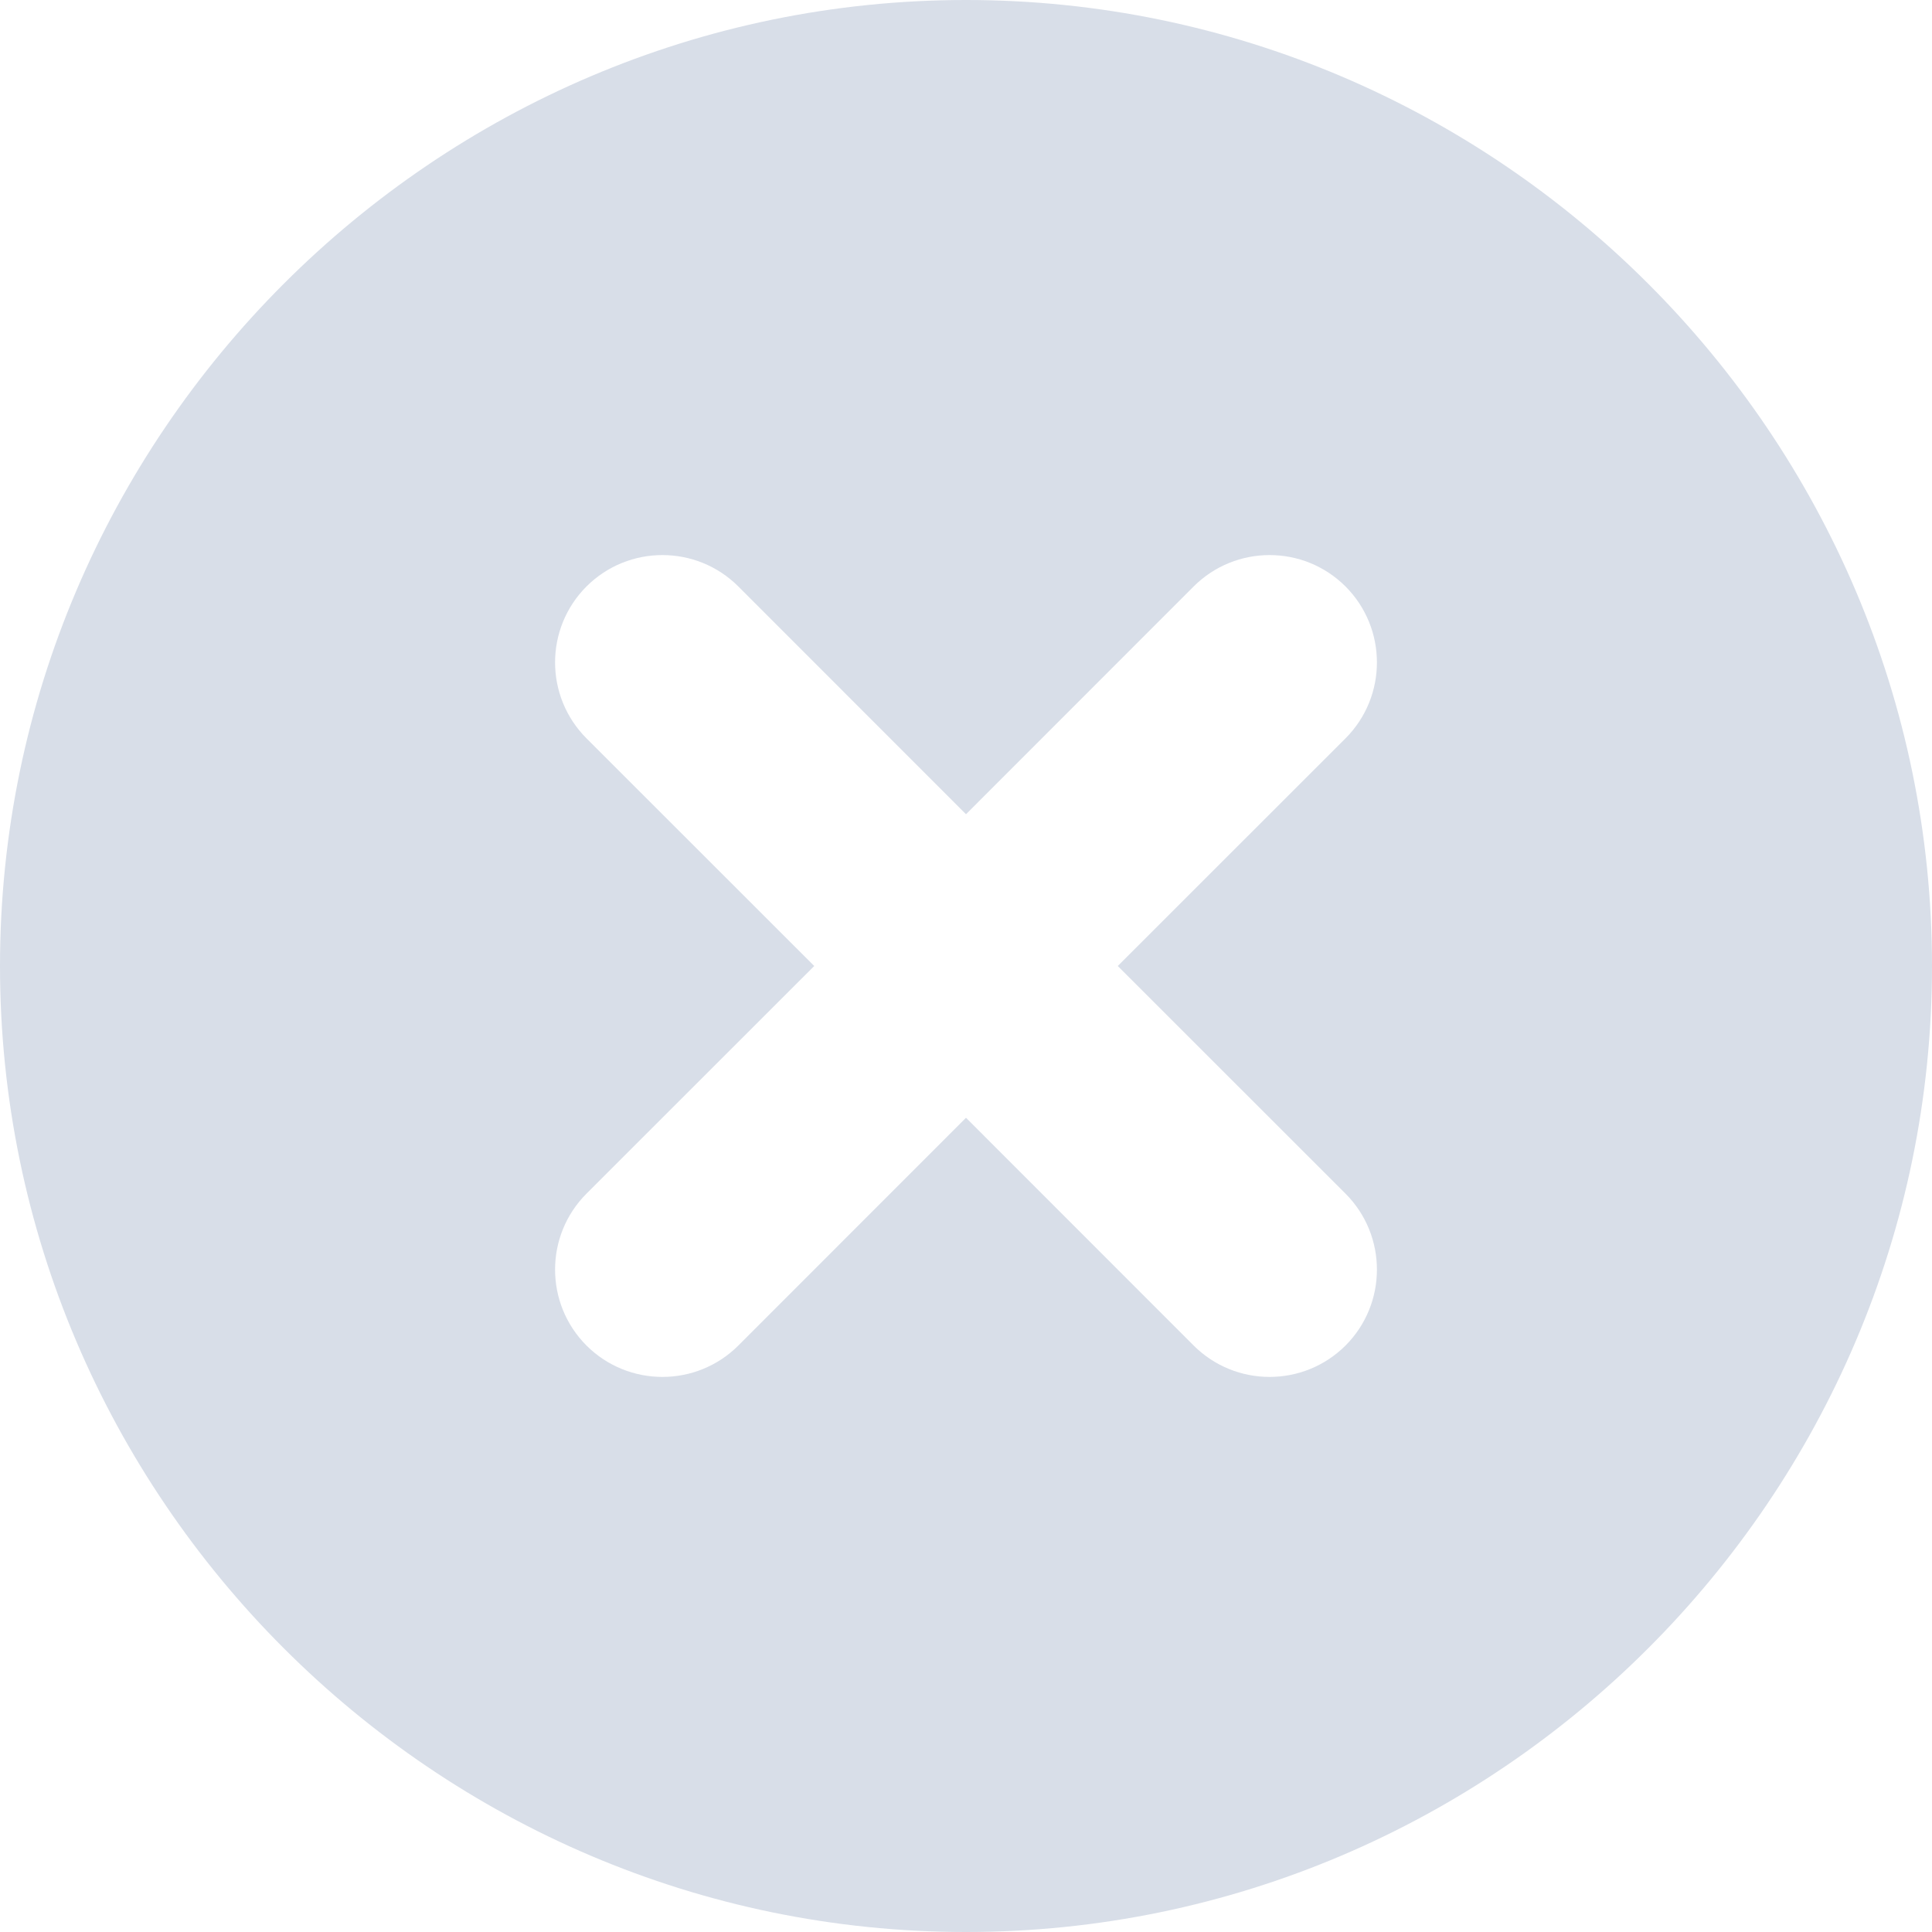 <?xml version="1.0" encoding="UTF-8"?>
<svg width="18px" height="18px" viewBox="0 0 18 18" version="1.1" xmlns="http://www.w3.org/2000/svg" xmlns:xlink="http://www.w3.org/1999/xlink">
    <!-- Generator: Sketch 47.1 (45422) - http://www.bohemiancoding.com/sketch -->
    <title>cancel status</title>
    <desc>Created with Sketch.</desc>
    <defs></defs>
    <g id="Page-1" stroke="none" stroke-width="1" fill="none" fill-rule="evenodd">
        <g id="Booking-Status" transform="translate(-126, -758)" fill="#D8DEE8">
            <g id="Left-Panel" transform="translate(74, 74)">
                <g id="8" transform="translate(30, 665)">
                    <g id="cancel-status" transform="translate(22, 19)">
                        <g id="Combined-Shape">
                            <path d="M9,7.586 L6.879,5.464 C6.488,5.074 5.855,5.074 5.464,5.464 C5.074,5.855 5.074,6.488 5.464,6.879 L7.586,9 L5.464,11.121 C5.074,11.512 5.074,12.145 5.464,12.536 L5.464,12.536 C5.855,12.926 6.488,12.926 6.879,12.536 L9,10.414 L11.121,12.536 C11.512,12.926 12.145,12.926 12.536,12.536 C12.926,12.145 12.926,11.512 12.536,11.121 L10.414,9 L12.536,6.879 C12.926,6.488 12.926,5.855 12.536,5.464 C12.145,5.074 11.512,5.074 11.121,5.464 L9,7.586 Z M9,0 C13.95,0 18,4.05 18,9 C18,13.95 13.95,18 9,18 C4.05,18 0,13.95 0,9 C0,4.05 4.05,0 9,0 Z"></path>
                        </g>
                    </g>
                </g>
            </g>
        </g>
    </g>
</svg>